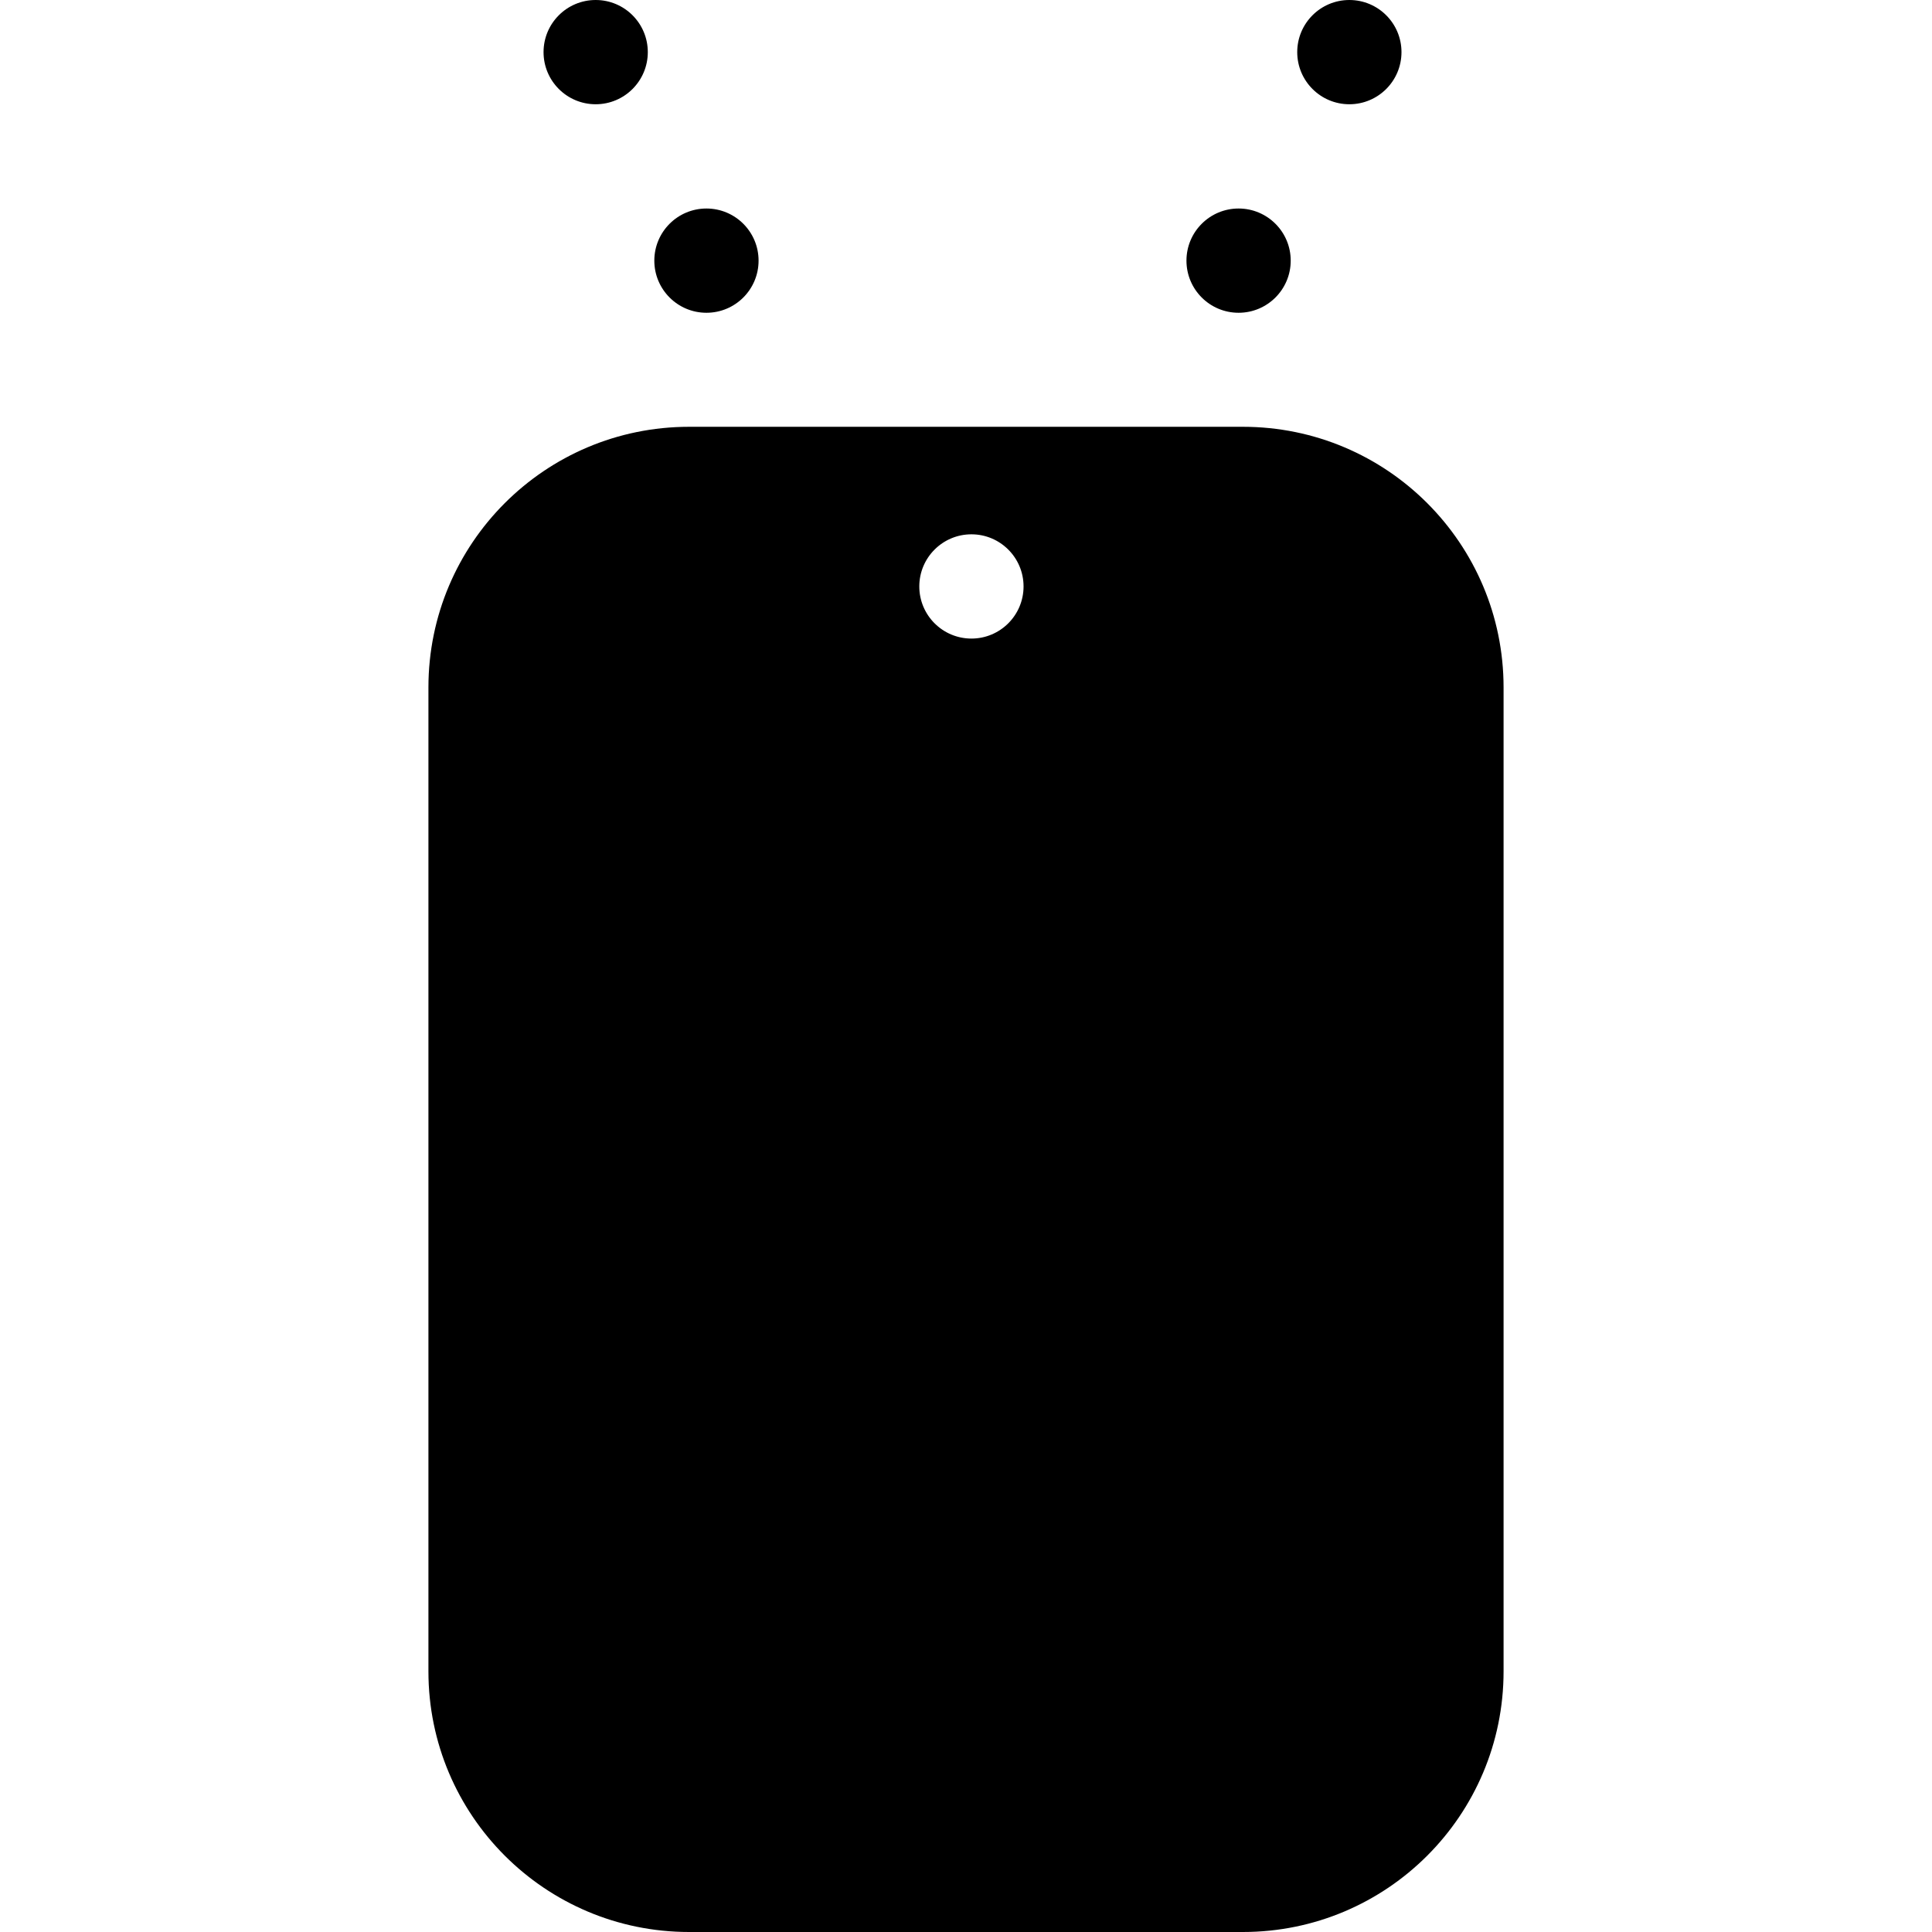 <?xml version="1.0" encoding="iso-8859-1"?>
<!-- Generator: Adobe Illustrator 17.1.0, SVG Export Plug-In . SVG Version: 6.00 Build 0)  -->
<!DOCTYPE svg PUBLIC "-//W3C//DTD SVG 1.1//EN" "http://www.w3.org/Graphics/SVG/1.1/DTD/svg11.dtd">
<svg version="1.1" id="Capa_1" xmlns="http://www.w3.org/2000/svg" xmlns:xlink="http://www.w3.org/1999/xlink" x="0px" y="0px"
	 viewBox="0 0 296.5 296.5" style="enable-background:new 0 0 296.5 296.5;" xml:space="preserve">
<g>
	<path d="M230.75,105.5c0-22.091-17.909-40-40-40h-85c-22.091,0-40,17.909-40,40v151c0,22.091,17.909,40,40,40h85
		c22.091,0,40-17.909,40-40V105.5z M149.083,98c-4.418,0-8-3.582-8-8s3.582-8,8-8c4.418,0,8,3.582,8,8S153.501,98,149.083,98z"/>
	<circle cx="190.083" cy="40" r="8"/>
	<circle cx="207.083" cy="8" r="8"/>
	<circle cx="108.417" cy="40" r="8"/>
	<circle cx="91.417" cy="8" r="8"/>
</g>
<g>
</g>
<g>
</g>
<g>
</g>
<g>
</g>
<g>
</g>
<g>
</g>
<g>
</g>
<g>
</g>
<g>
</g>
<g>
</g>
<g>
</g>
<g>
</g>
<g>
</g>
<g>
</g>
<g>
</g>
</svg>
